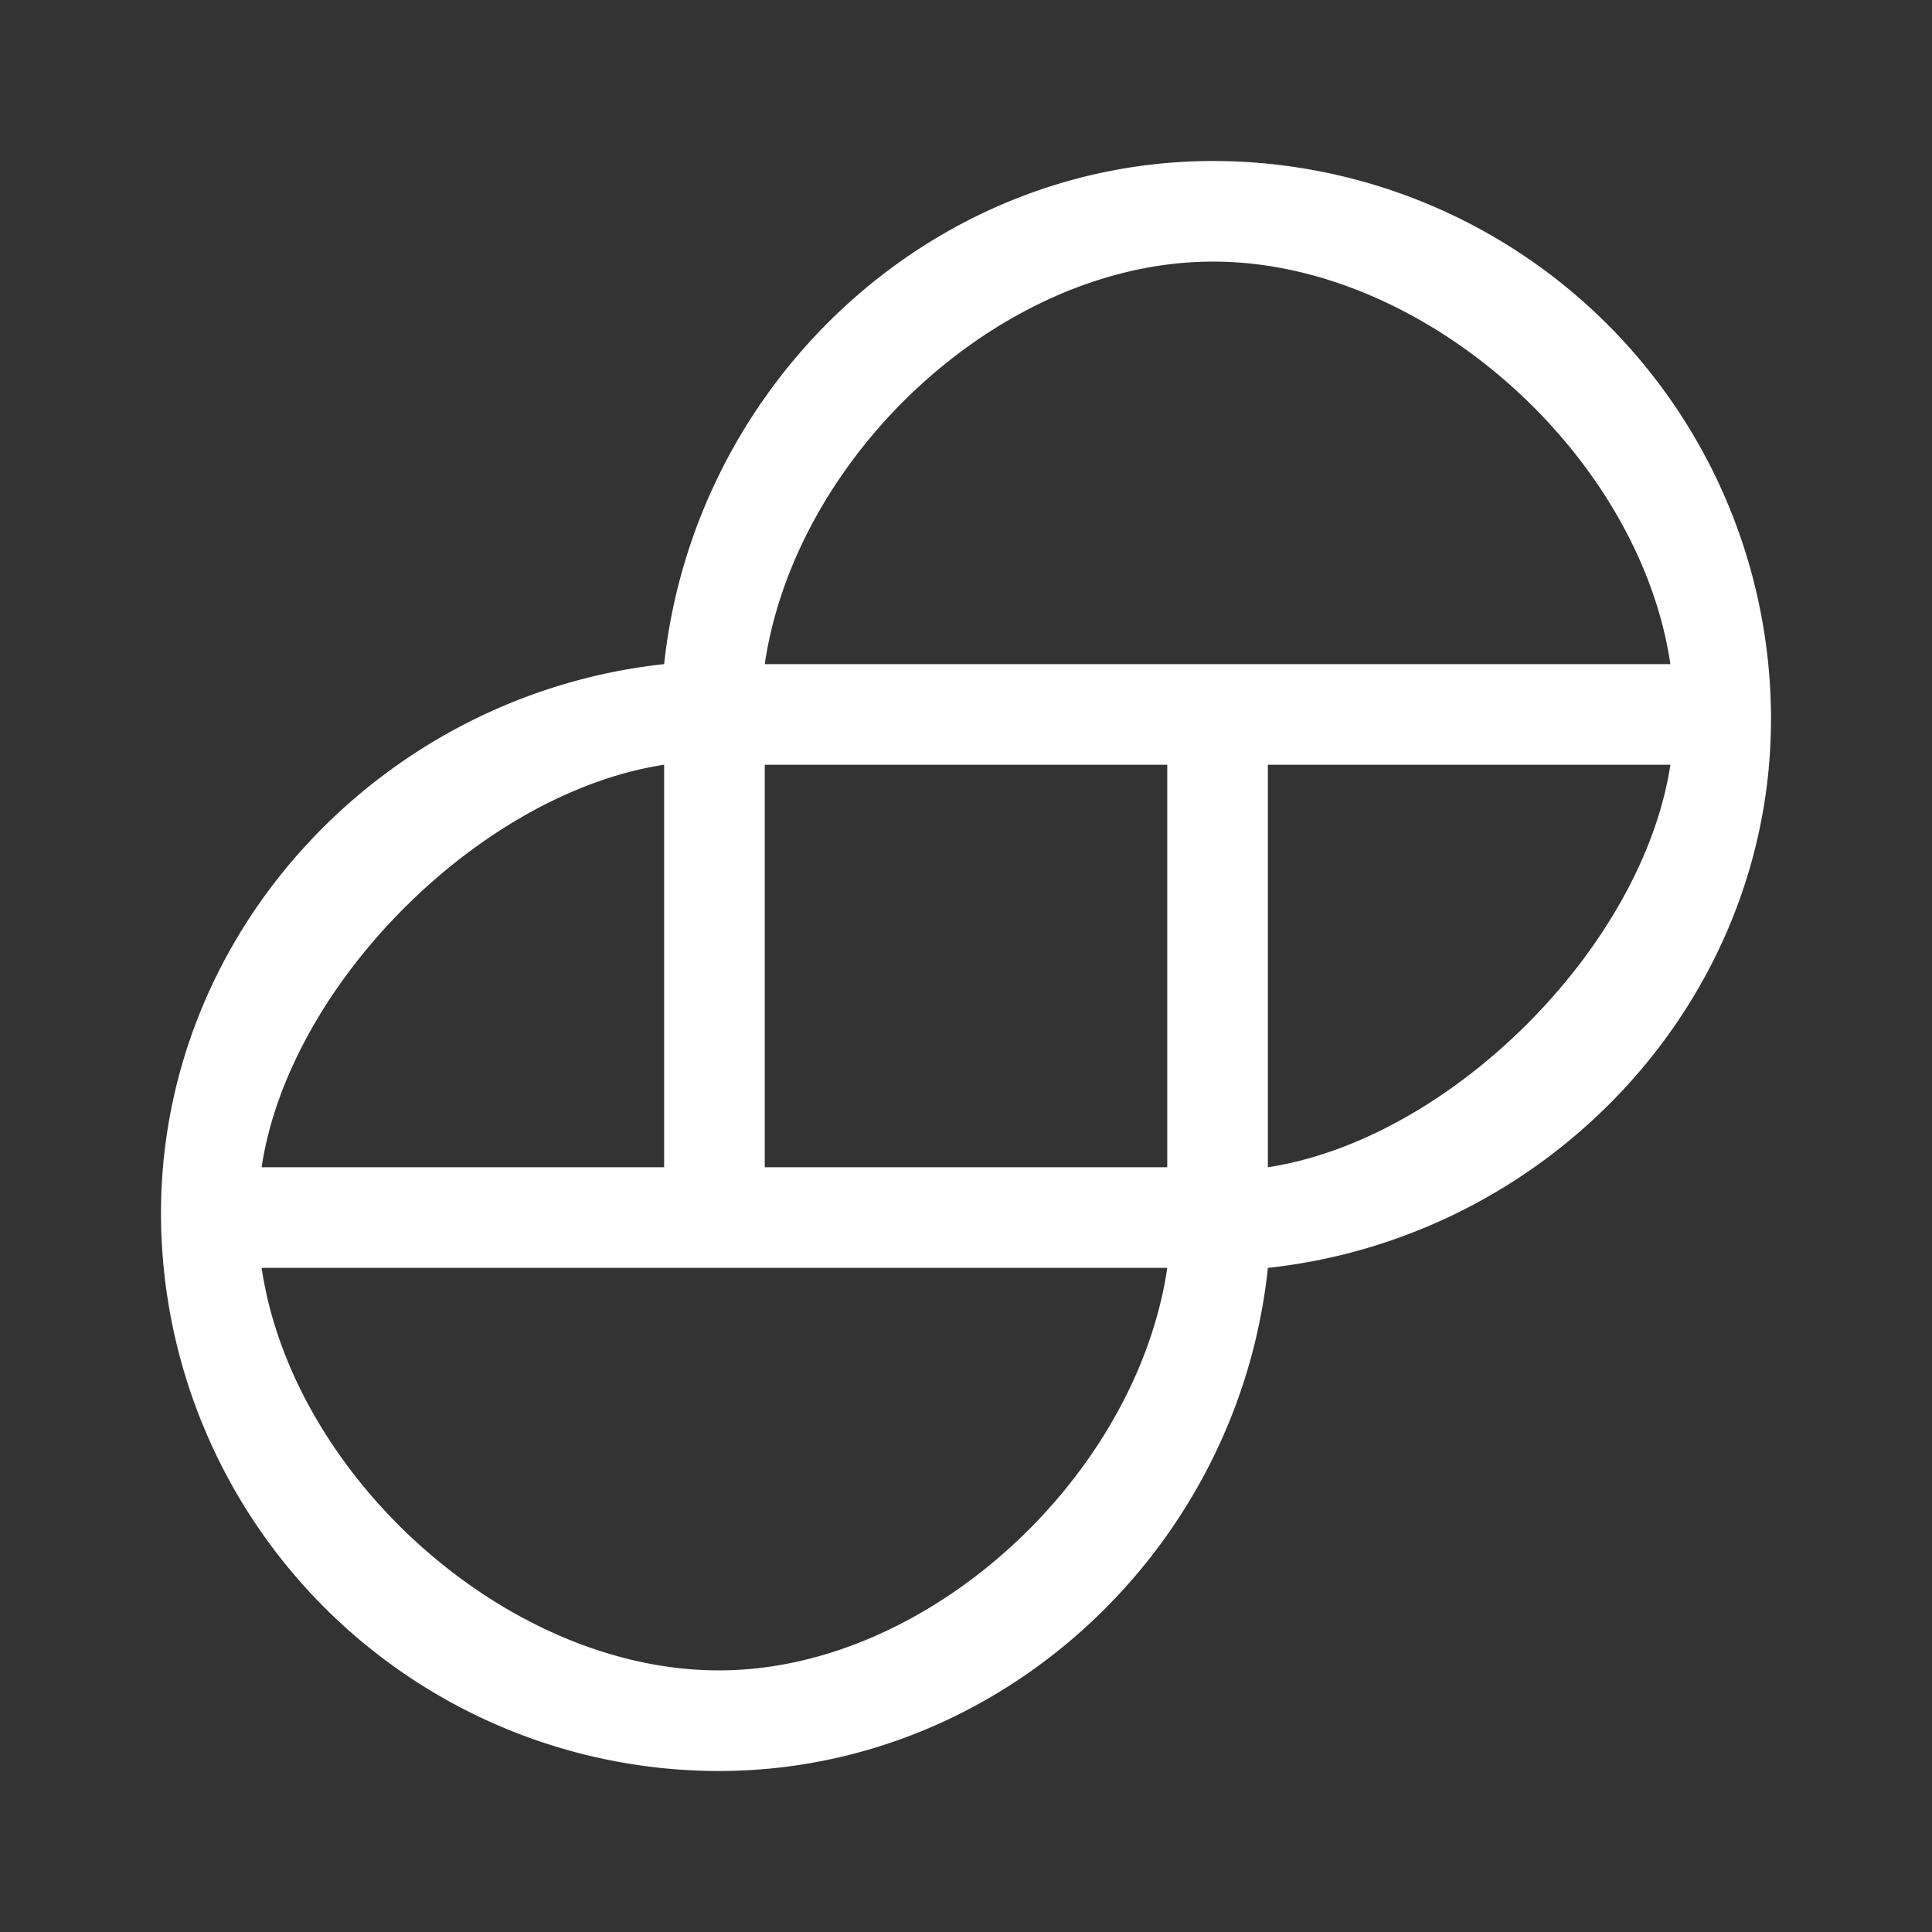 <svg xmlns="http://www.w3.org/2000/svg" width="24" height="24" fill="none" viewBox="0 0 24 24">
    <rect x="0" y="0" width="24" height="24" fill="#333333" stroke="none"/>
    <path fill="#fff" d="M15.07 2c-3.517 0-6.444 2.767-6.82 6.25C4.766 8.626 2 11.553 2 15.07A6.933 6.933 0 0 0 8.93 22c3.517 0 6.456-2.768 6.82-6.25 3.484-.376 6.25-3.302 6.25-6.82A6.933 6.933 0 0 0 15.07 2m5.68 7.5c-.345 2.265-2.731 4.654-5 5v-5zm-17.5 5c.341-2.277 2.724-4.653 5-5v5zm11.25 1.25c-.381 2.587-2.96 5.002-5.57 5-2.63.002-5.297-2.406-5.68-5zm0-6.25v5h-5v-5zm6.25-1.25H9.5c.383-2.598 2.945-5.003 5.57-5 2.626-.003 5.297 2.402 5.68 5"/>
</svg>
